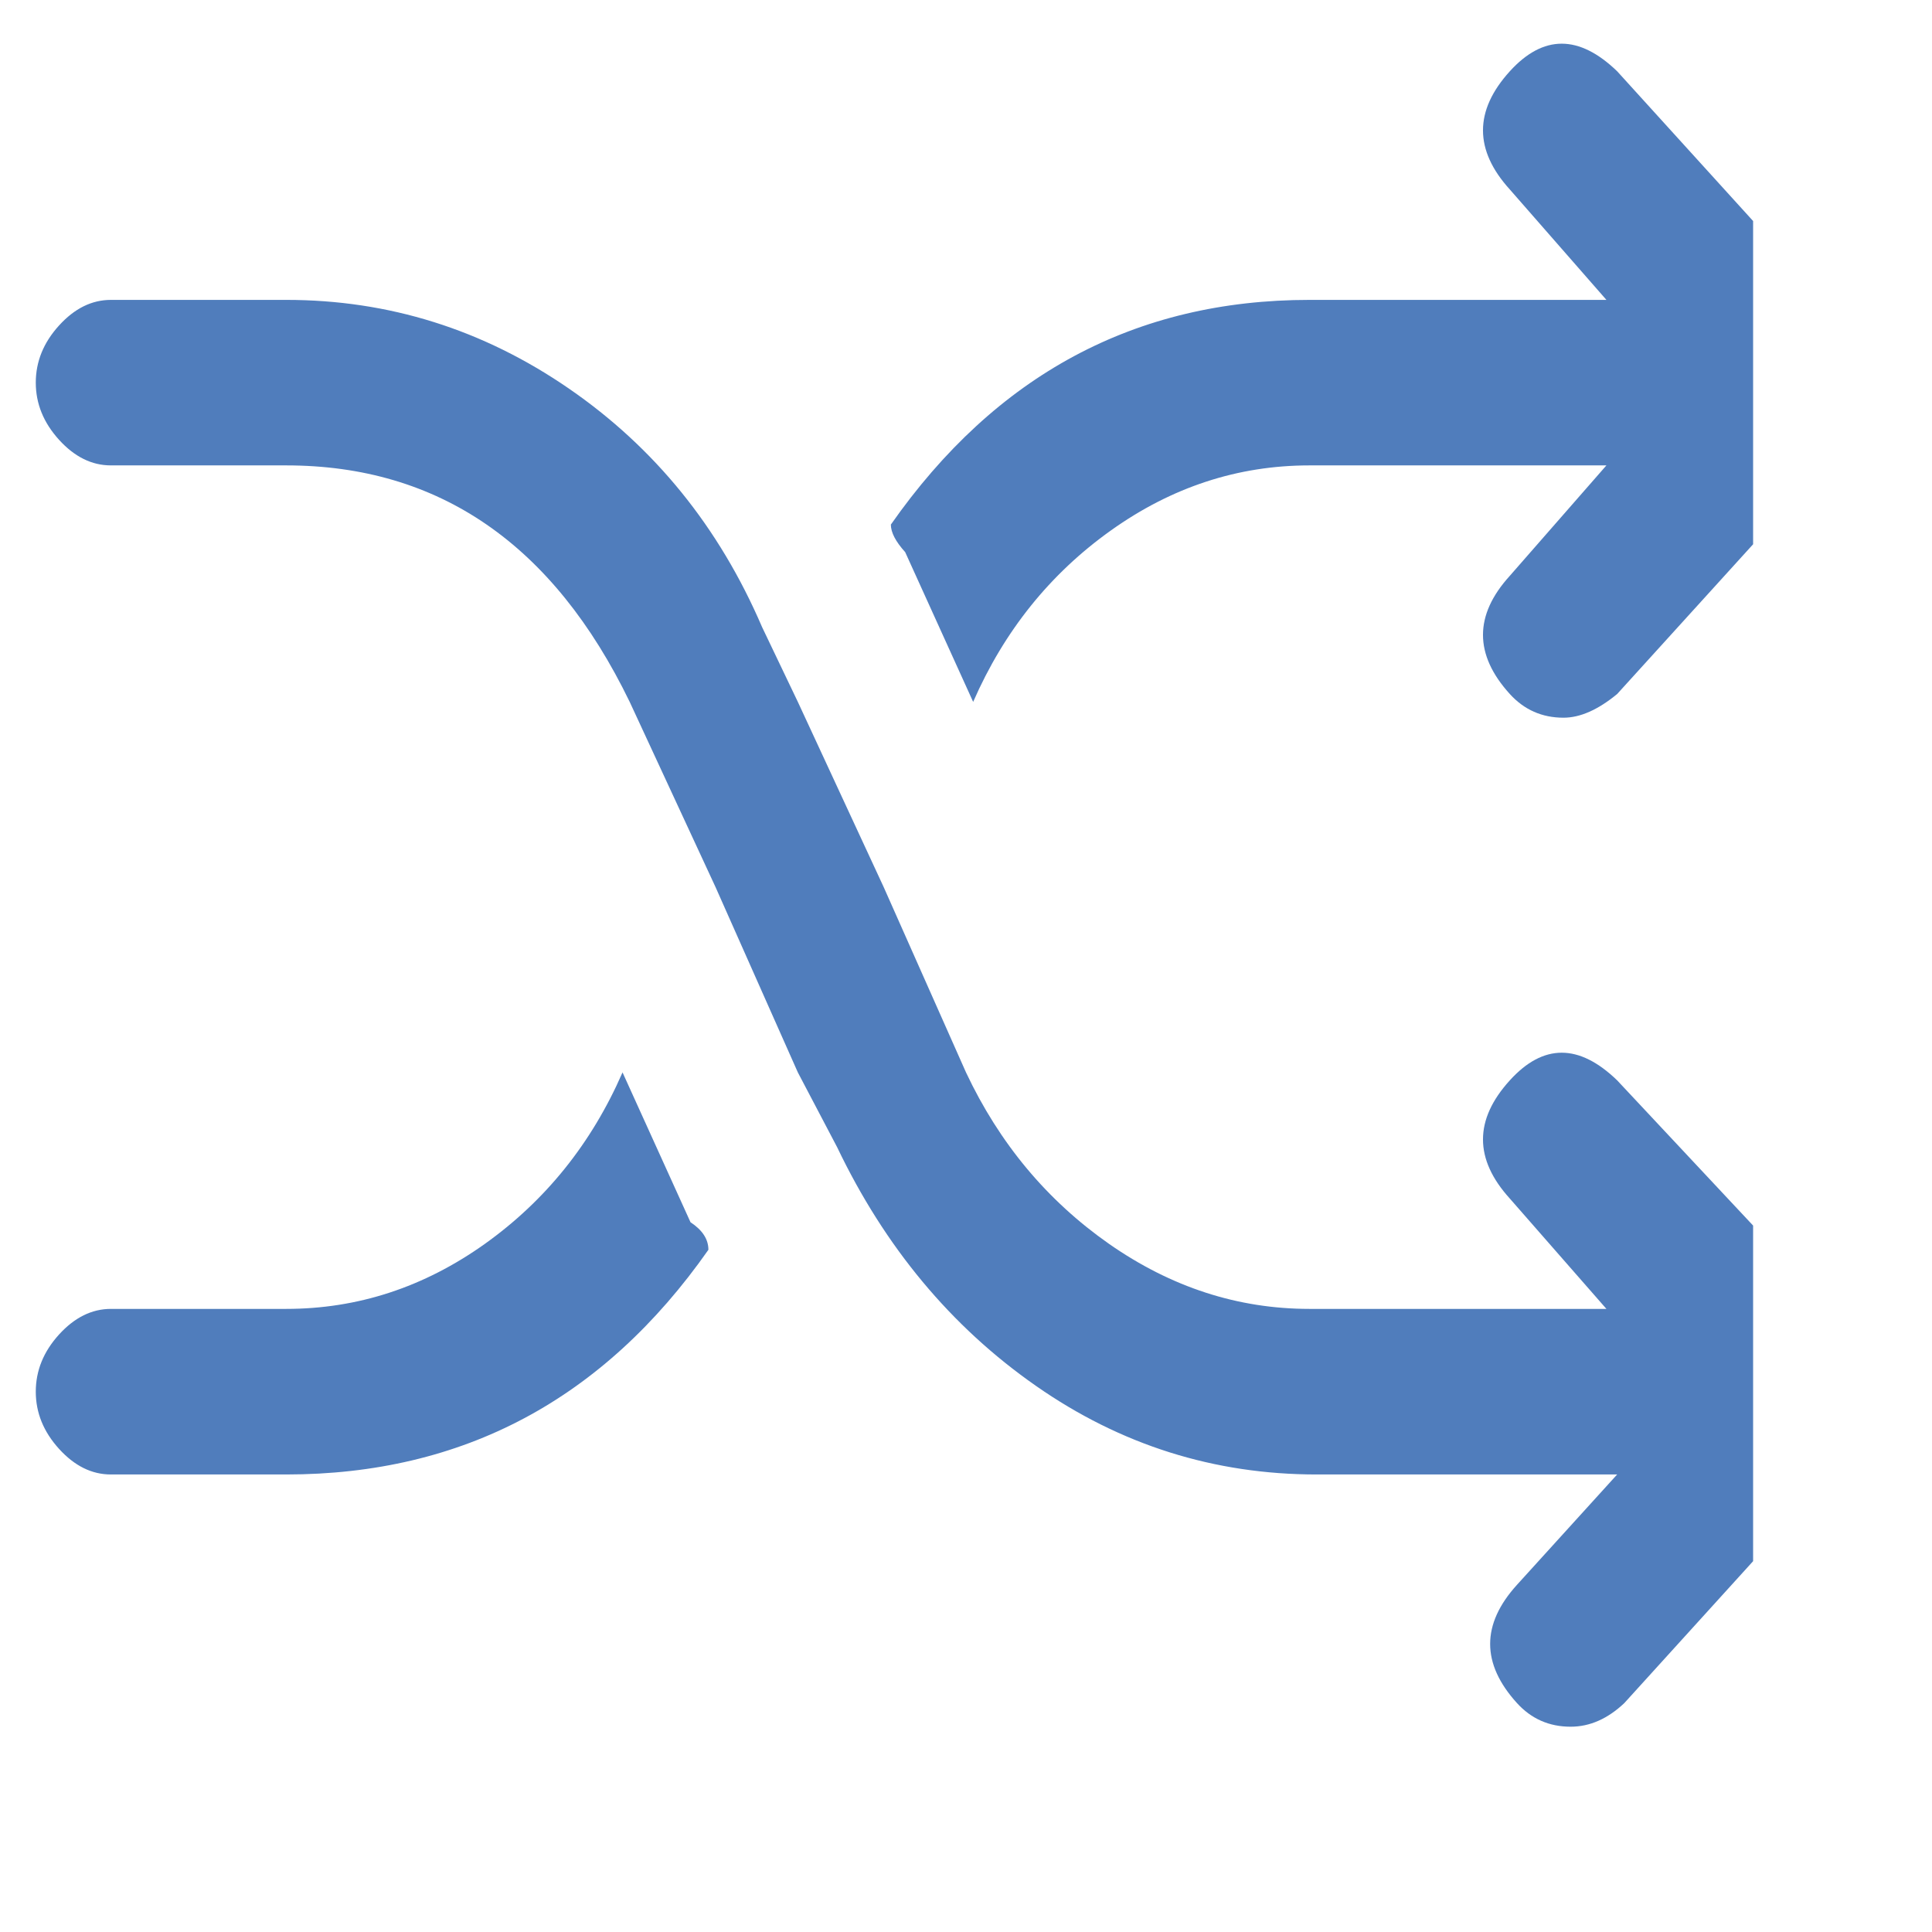 <svg width="24" height="24" viewBox="0 0 26 27" fill="none" xmlns="http://www.w3.org/2000/svg">
<g clip-path="url(#clip0_5_1714)">
<path d="M3.5 20.606C5.967 20.606 7.933 19.559 9.4 17.466C9.4 17.319 9.317 17.191 9.15 17.081L8.2 14.987C7.767 15.979 7.125 16.777 6.275 17.384C5.425 17.989 4.5 18.292 3.5 18.292H1.05C0.783 18.292 0.542 18.412 0.325 18.65C0.108 18.889 0 19.155 0 19.449C0 19.743 0.108 20.009 0.325 20.248C0.542 20.487 0.783 20.606 1.05 20.606H3.5ZM22.1 0.996C21.567 0.482 21.067 0.482 20.6 0.996C20.1 1.547 20.1 2.097 20.6 2.648L21.95 4.191H17.8C15.367 4.191 13.417 5.237 11.95 7.331C11.95 7.441 12.017 7.569 12.15 7.716L13.1 9.809C13.533 8.818 14.175 8.019 15.025 7.413C15.875 6.807 16.8 6.504 17.8 6.504H21.95L20.6 8.047C20.1 8.597 20.1 9.148 20.6 9.699C20.8 9.919 21.05 10.03 21.35 10.03C21.583 10.03 21.833 9.919 22.1 9.699L25.3 6.174C25.733 5.623 25.733 5.072 25.3 4.521L22.1 0.996ZM22.1 15.098C21.567 14.583 21.067 14.583 20.6 15.098C20.1 15.648 20.1 16.199 20.6 16.75L21.95 18.292H17.8C16.8 18.292 15.867 17.989 15 17.384C14.133 16.777 13.467 15.979 13 14.987L11.85 12.398L10.65 9.809L10.15 8.763C9.55 7.367 8.65 6.256 7.45 5.43C6.25 4.604 4.933 4.191 3.5 4.191H1.05C0.783 4.191 0.542 4.31 0.325 4.549C0.108 4.787 0 5.054 0 5.347C0 5.641 0.108 5.907 0.325 6.146C0.542 6.385 0.783 6.504 1.05 6.504H3.5C5.633 6.504 7.233 7.606 8.3 9.809L9.5 12.398L10.65 14.987L11.2 16.034C11.867 17.429 12.792 18.54 13.975 19.366C15.158 20.193 16.467 20.606 17.9 20.606H22.1L20.7 22.148C20.2 22.699 20.2 23.25 20.7 23.801C20.9 24.021 21.15 24.131 21.45 24.131C21.717 24.131 21.967 24.021 22.2 23.801L25.4 20.275C25.833 19.725 25.833 19.174 25.4 18.623L22.1 15.098Z" fill="#507DBC"/>
</g>
<defs>
<clipPath id="clip0_5_1714">
<rect width="24" height="24" fill="white" transform="translate(0 0.5)"/>
</clipPath>
</defs>
</svg>
